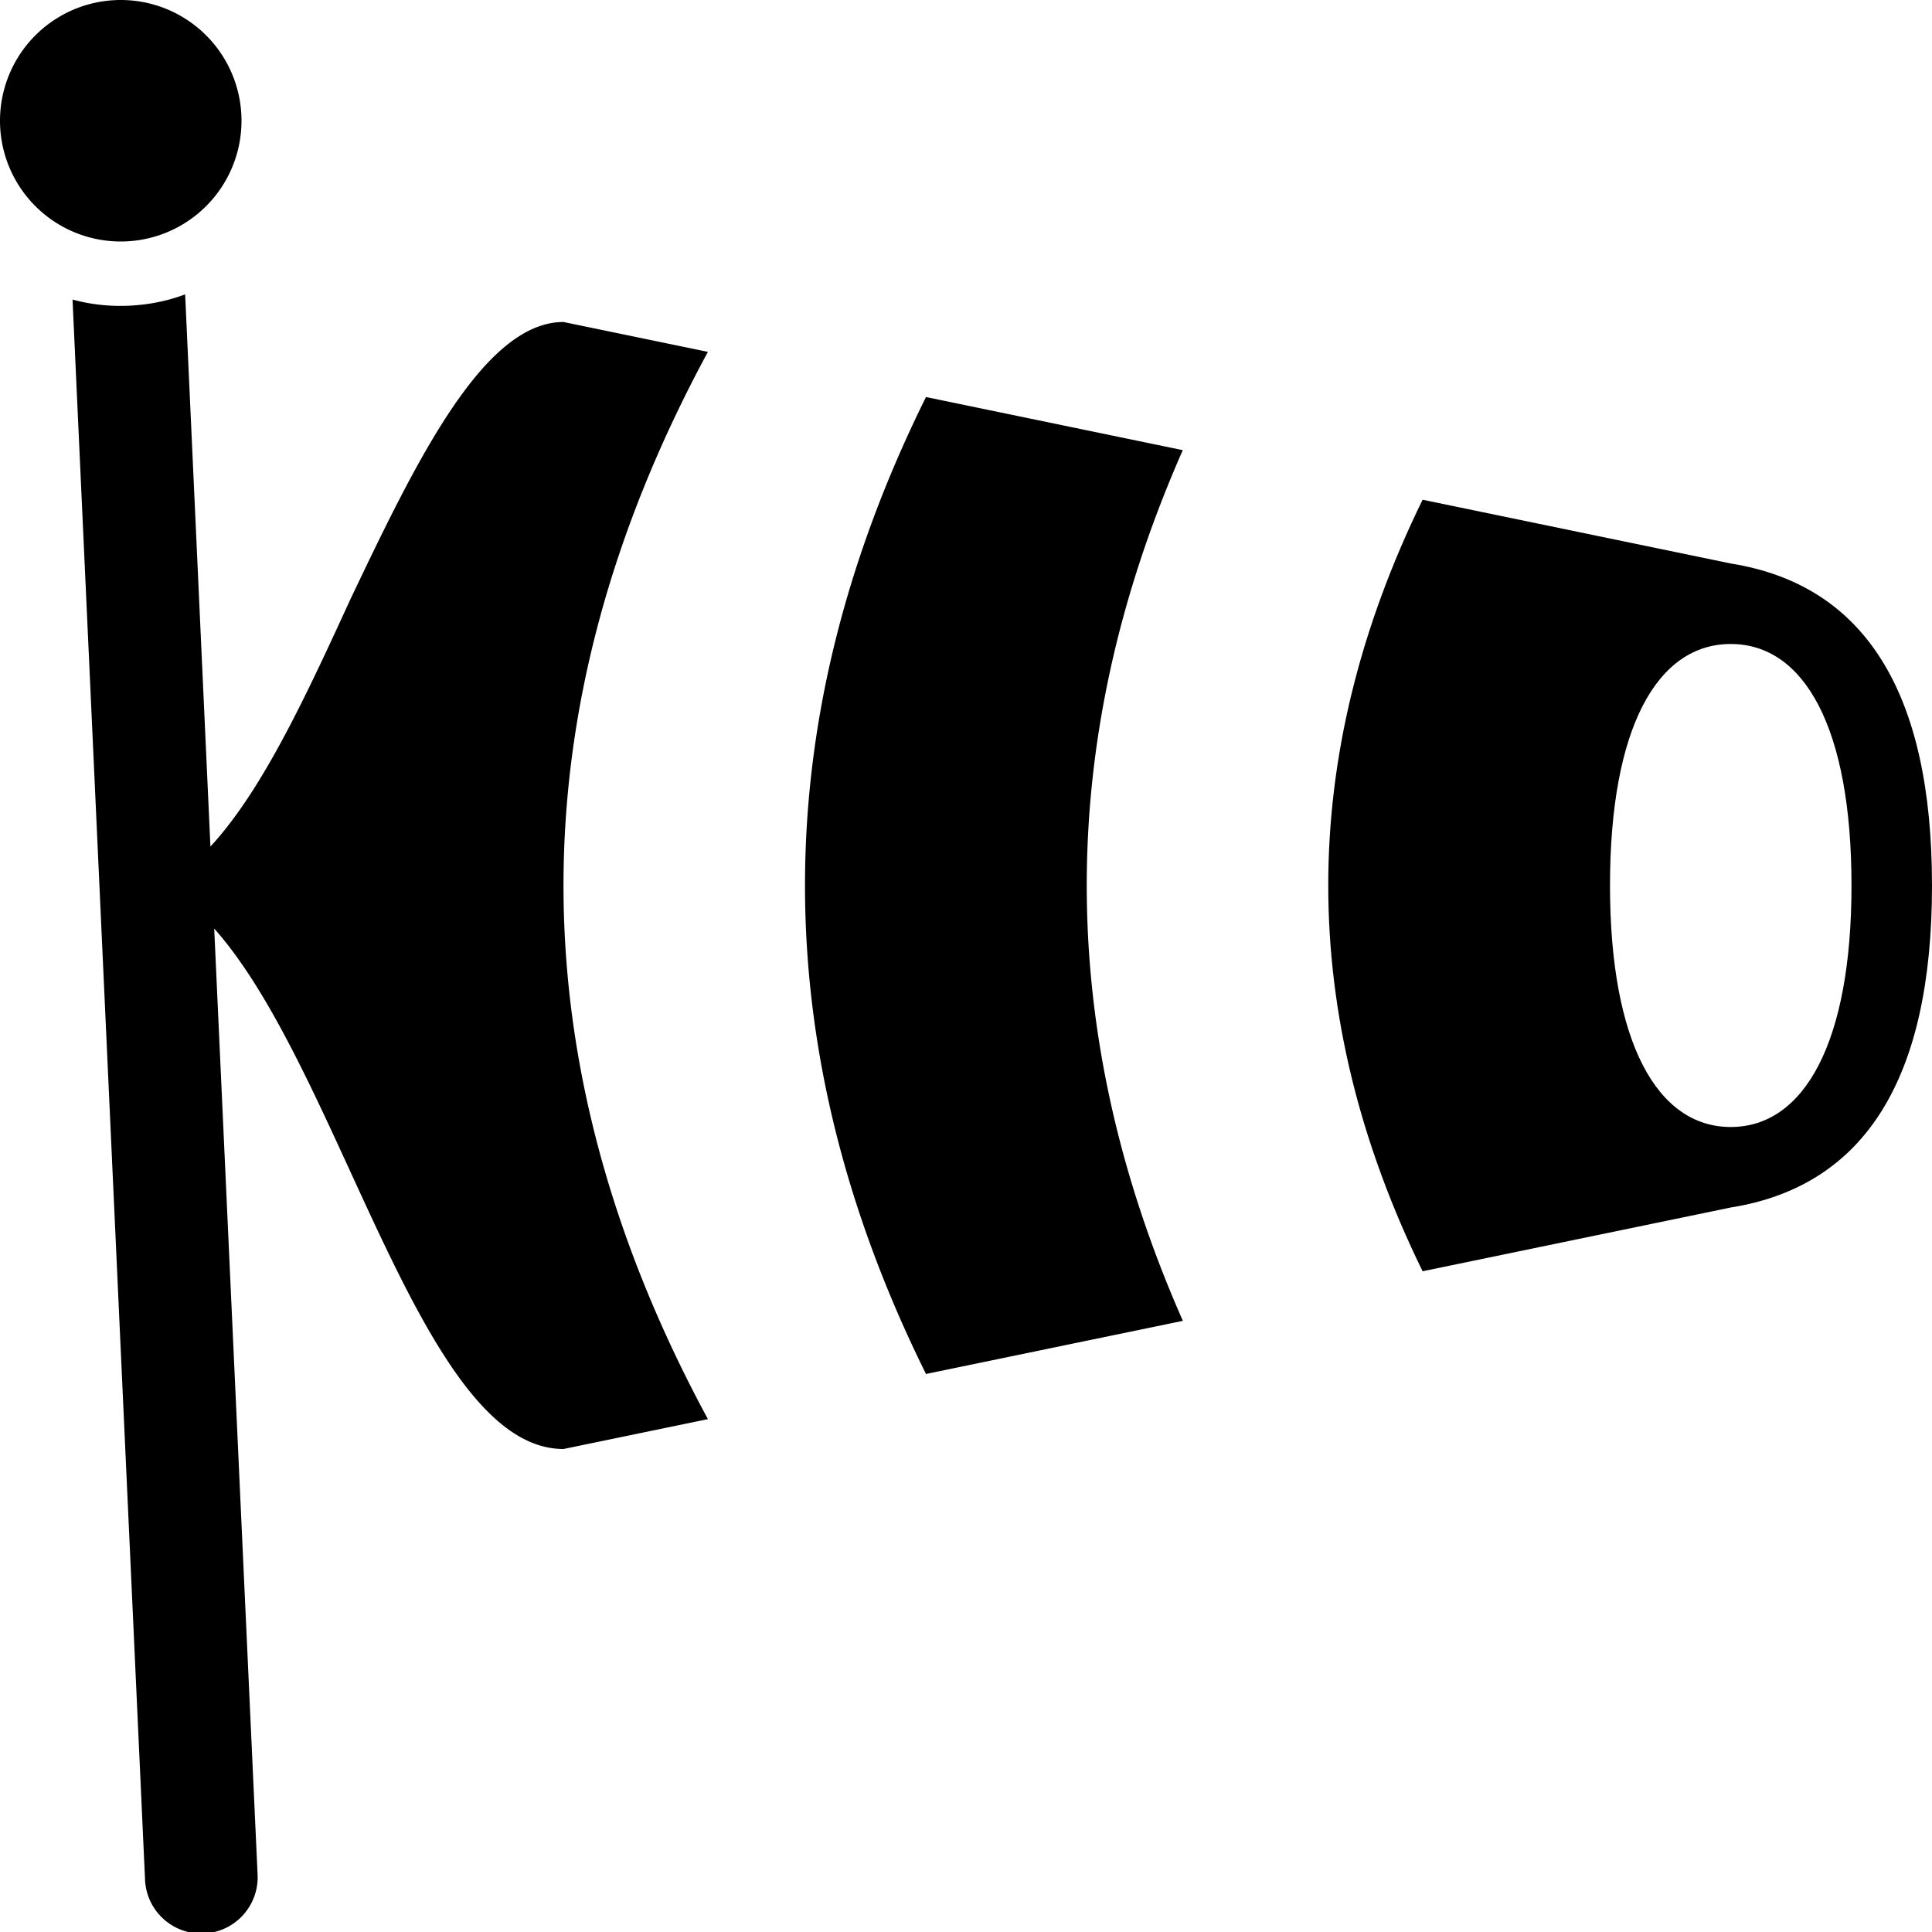 <svg xmlns="http://www.w3.org/2000/svg" width="24" height="24" fill="none"><path fill="currentColor" d="M3 1.5a1.5 1.5 0 1 1-3 0 1.5 1.5 0 0 1 3 0M1.5 3.8q-.311 0-.599-.079l.9 19.611a.7.7 0 1 0 1.398-.064l-.538-11.733c.63.708 1.165 1.873 1.692 3.021C5.153 16.298 5.935 18 7 18l1.794-.371Q7 14.314 7 11q0-3.315 1.794-6.629L7 4C6 4 5.154 5.764 4.353 7.444c-.54 1.176-1.089 2.37-1.739 3.072L2.3 3.657q-.377.141-.8.143M14.694 16.408l-3.191.66Q10 14.035 10 11t1.503-6.068l3.19.66Q13.5 8.296 13.5 11t1.194 5.408"/><path fill="currentColor" fill-rule="evenodd" d="M17.672 15.792 21.5 15q2.5-.4 2.5-4t-2.5-4l-3.828-.792Q16.5 8.604 16.5 11t1.172 4.792M23 11c0 1.953-.589 3-1.5 3-.912 0-1.5-1.047-1.5-3 0-1.957.585-3 1.5-3S23 9.043 23 11" clip-rule="evenodd"/></svg>